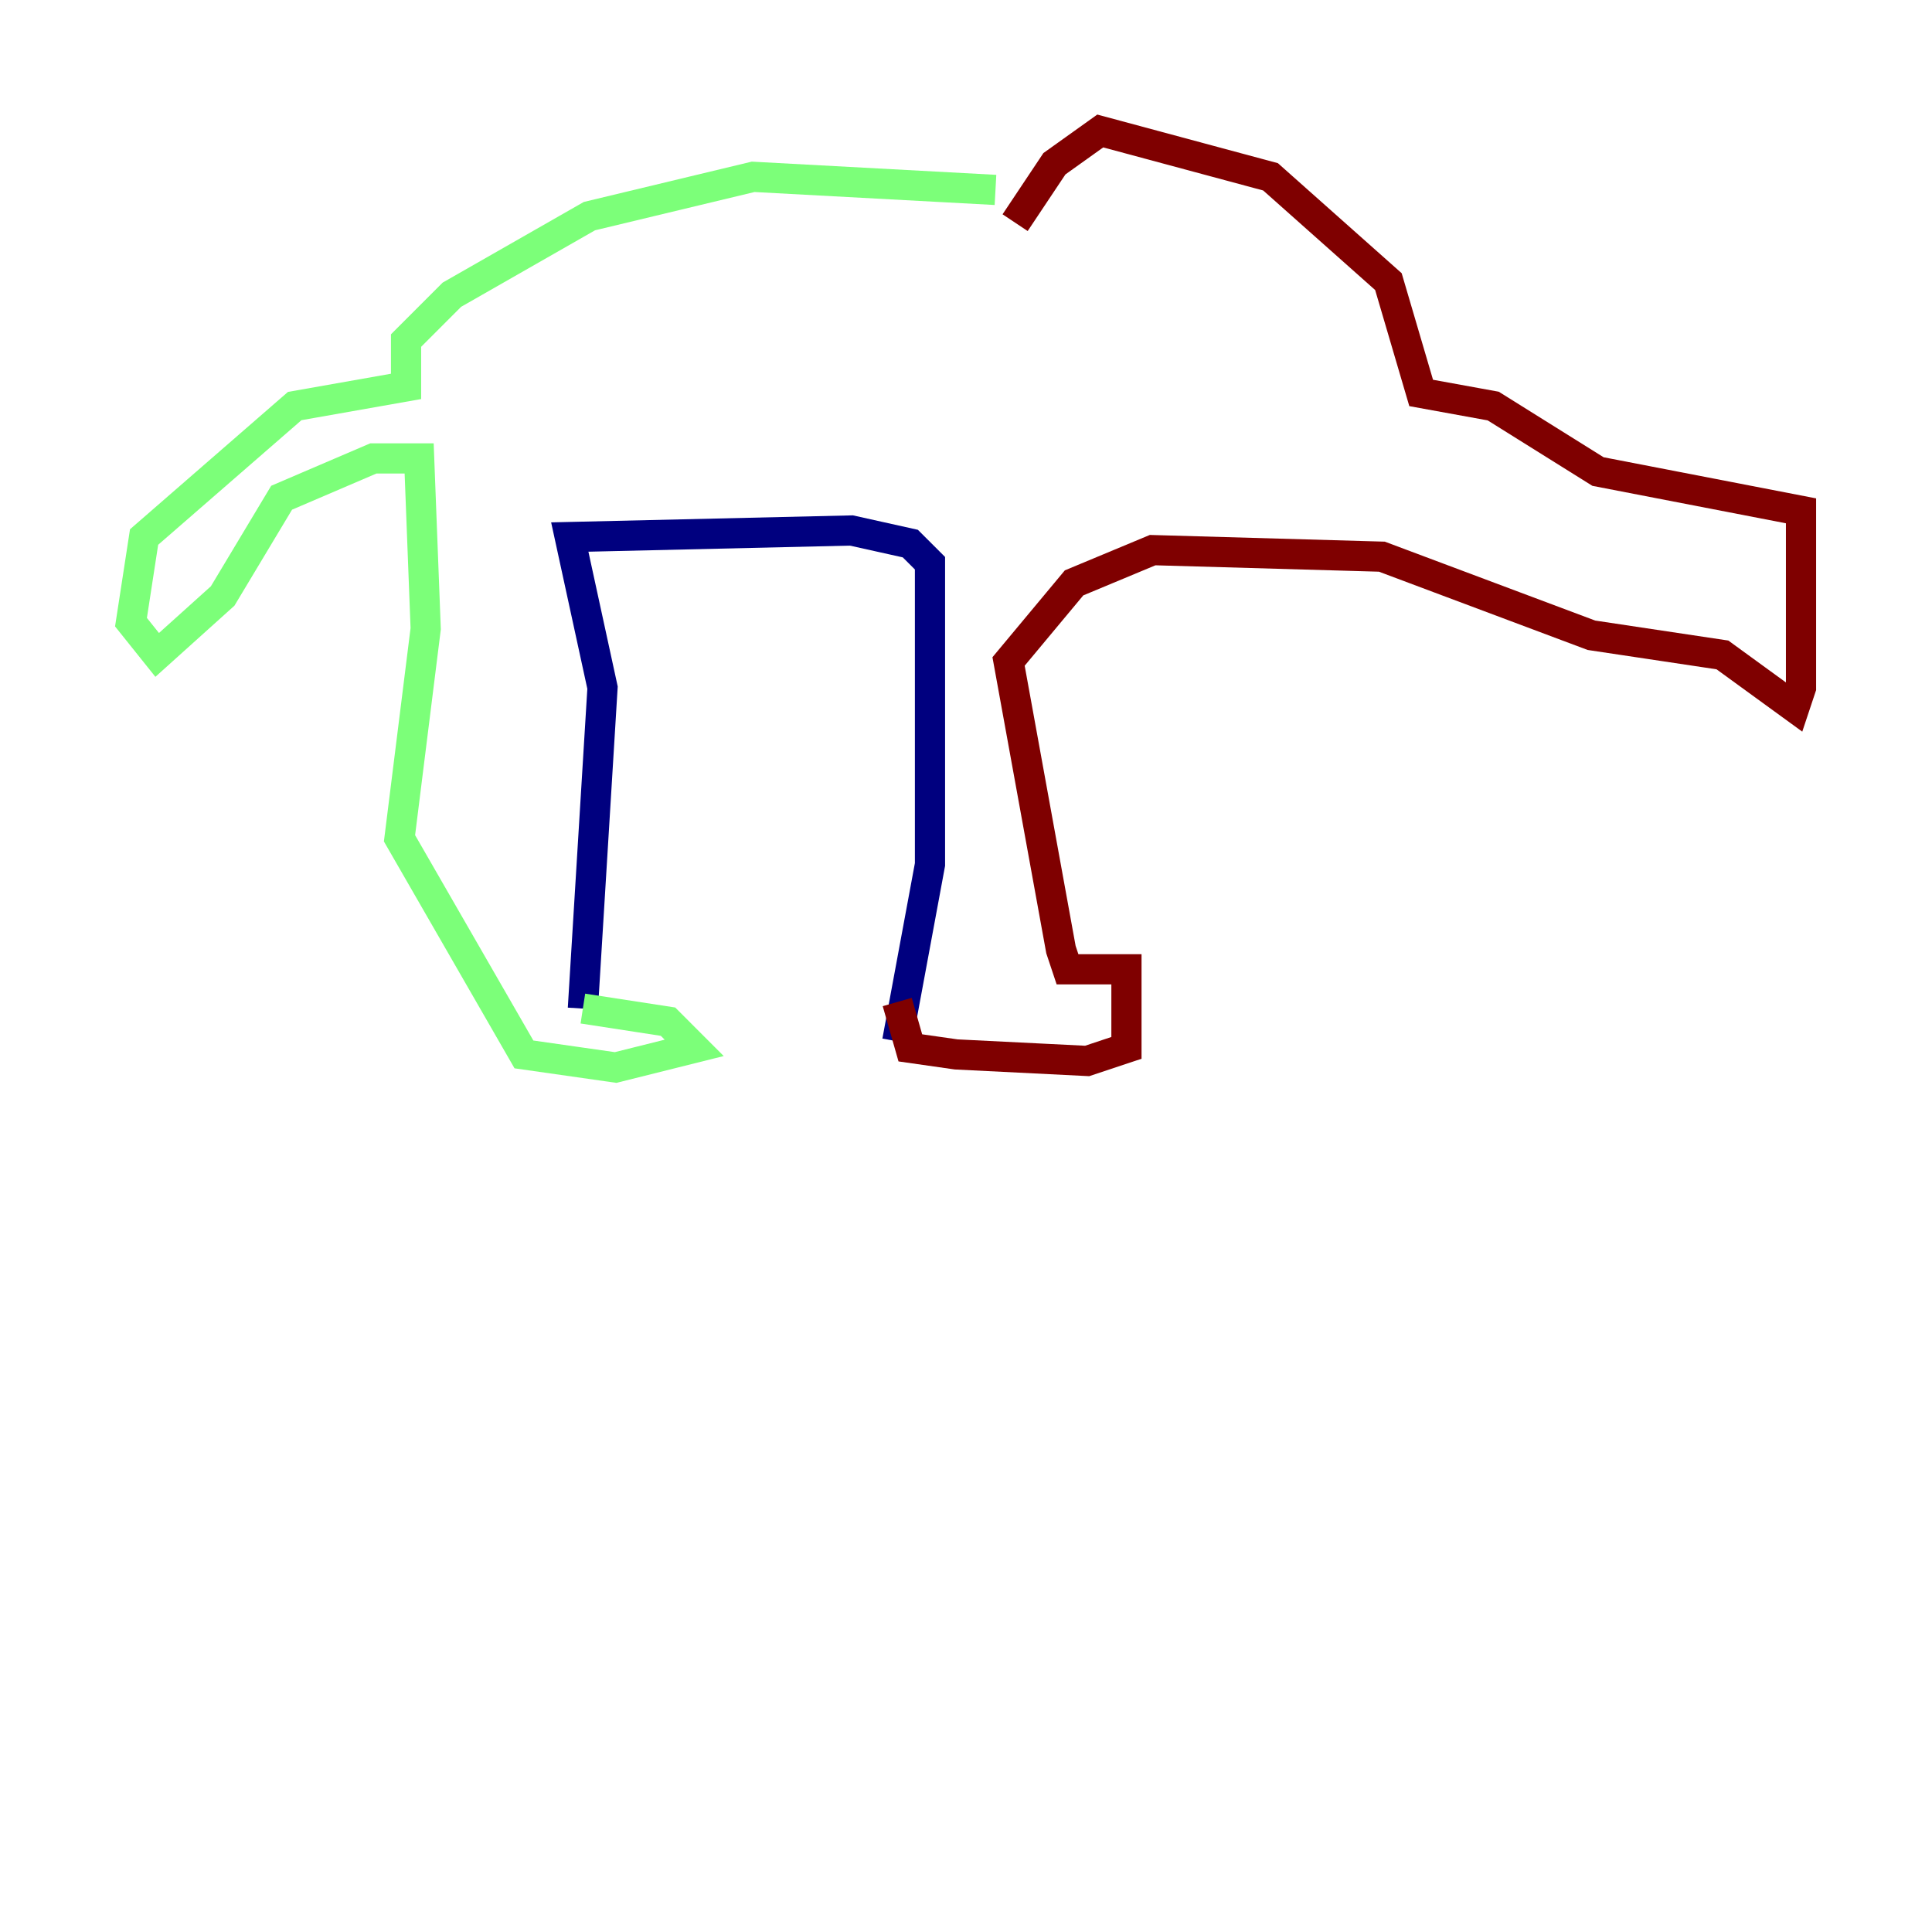 <?xml version="1.0" encoding="utf-8" ?>
<svg baseProfile="tiny" height="128" version="1.2" viewBox="0,0,128,128" width="128" xmlns="http://www.w3.org/2000/svg" xmlns:ev="http://www.w3.org/2001/xml-events" xmlns:xlink="http://www.w3.org/1999/xlink"><defs /><polyline fill="none" points="38.617,66.82 39.919,45.559 37.749,35.58 56.407,35.146 60.312,36.014 61.614,37.315 61.614,57.275 59.444,68.99" stroke="#00007f" stroke-width="2" /><polyline fill="none" points="38.617,66.82 44.258,67.688 45.993,69.424 40.786,70.725 34.712,69.858 26.468,55.539 28.203,41.654 27.77,30.373 24.732,30.373 18.658,32.976 14.752,39.485 10.414,43.39 8.678,41.22 9.546,35.58 19.525,26.902 26.902,25.6 26.902,22.563 29.939,19.525 39.051,14.319 49.898,11.715 65.953,12.583" stroke="#7cff79" stroke-width="2" /><polyline fill="none" points="59.444,66.386 60.312,69.424 63.349,69.858 72.027,70.291 74.63,69.424 74.63,64.217 70.725,64.217 70.291,62.915 66.82,43.824 71.159,38.617 76.366,36.447 91.552,36.881 105.437,42.088 114.115,43.39 118.888,46.861 119.322,45.559 119.322,33.844 105.871,31.241 98.929,26.902 94.156,26.034 91.986,18.658 84.176,11.715 72.895,8.678 69.858,10.848 67.254,14.752" stroke="#7f0000" stroke-width="2" /></svg>